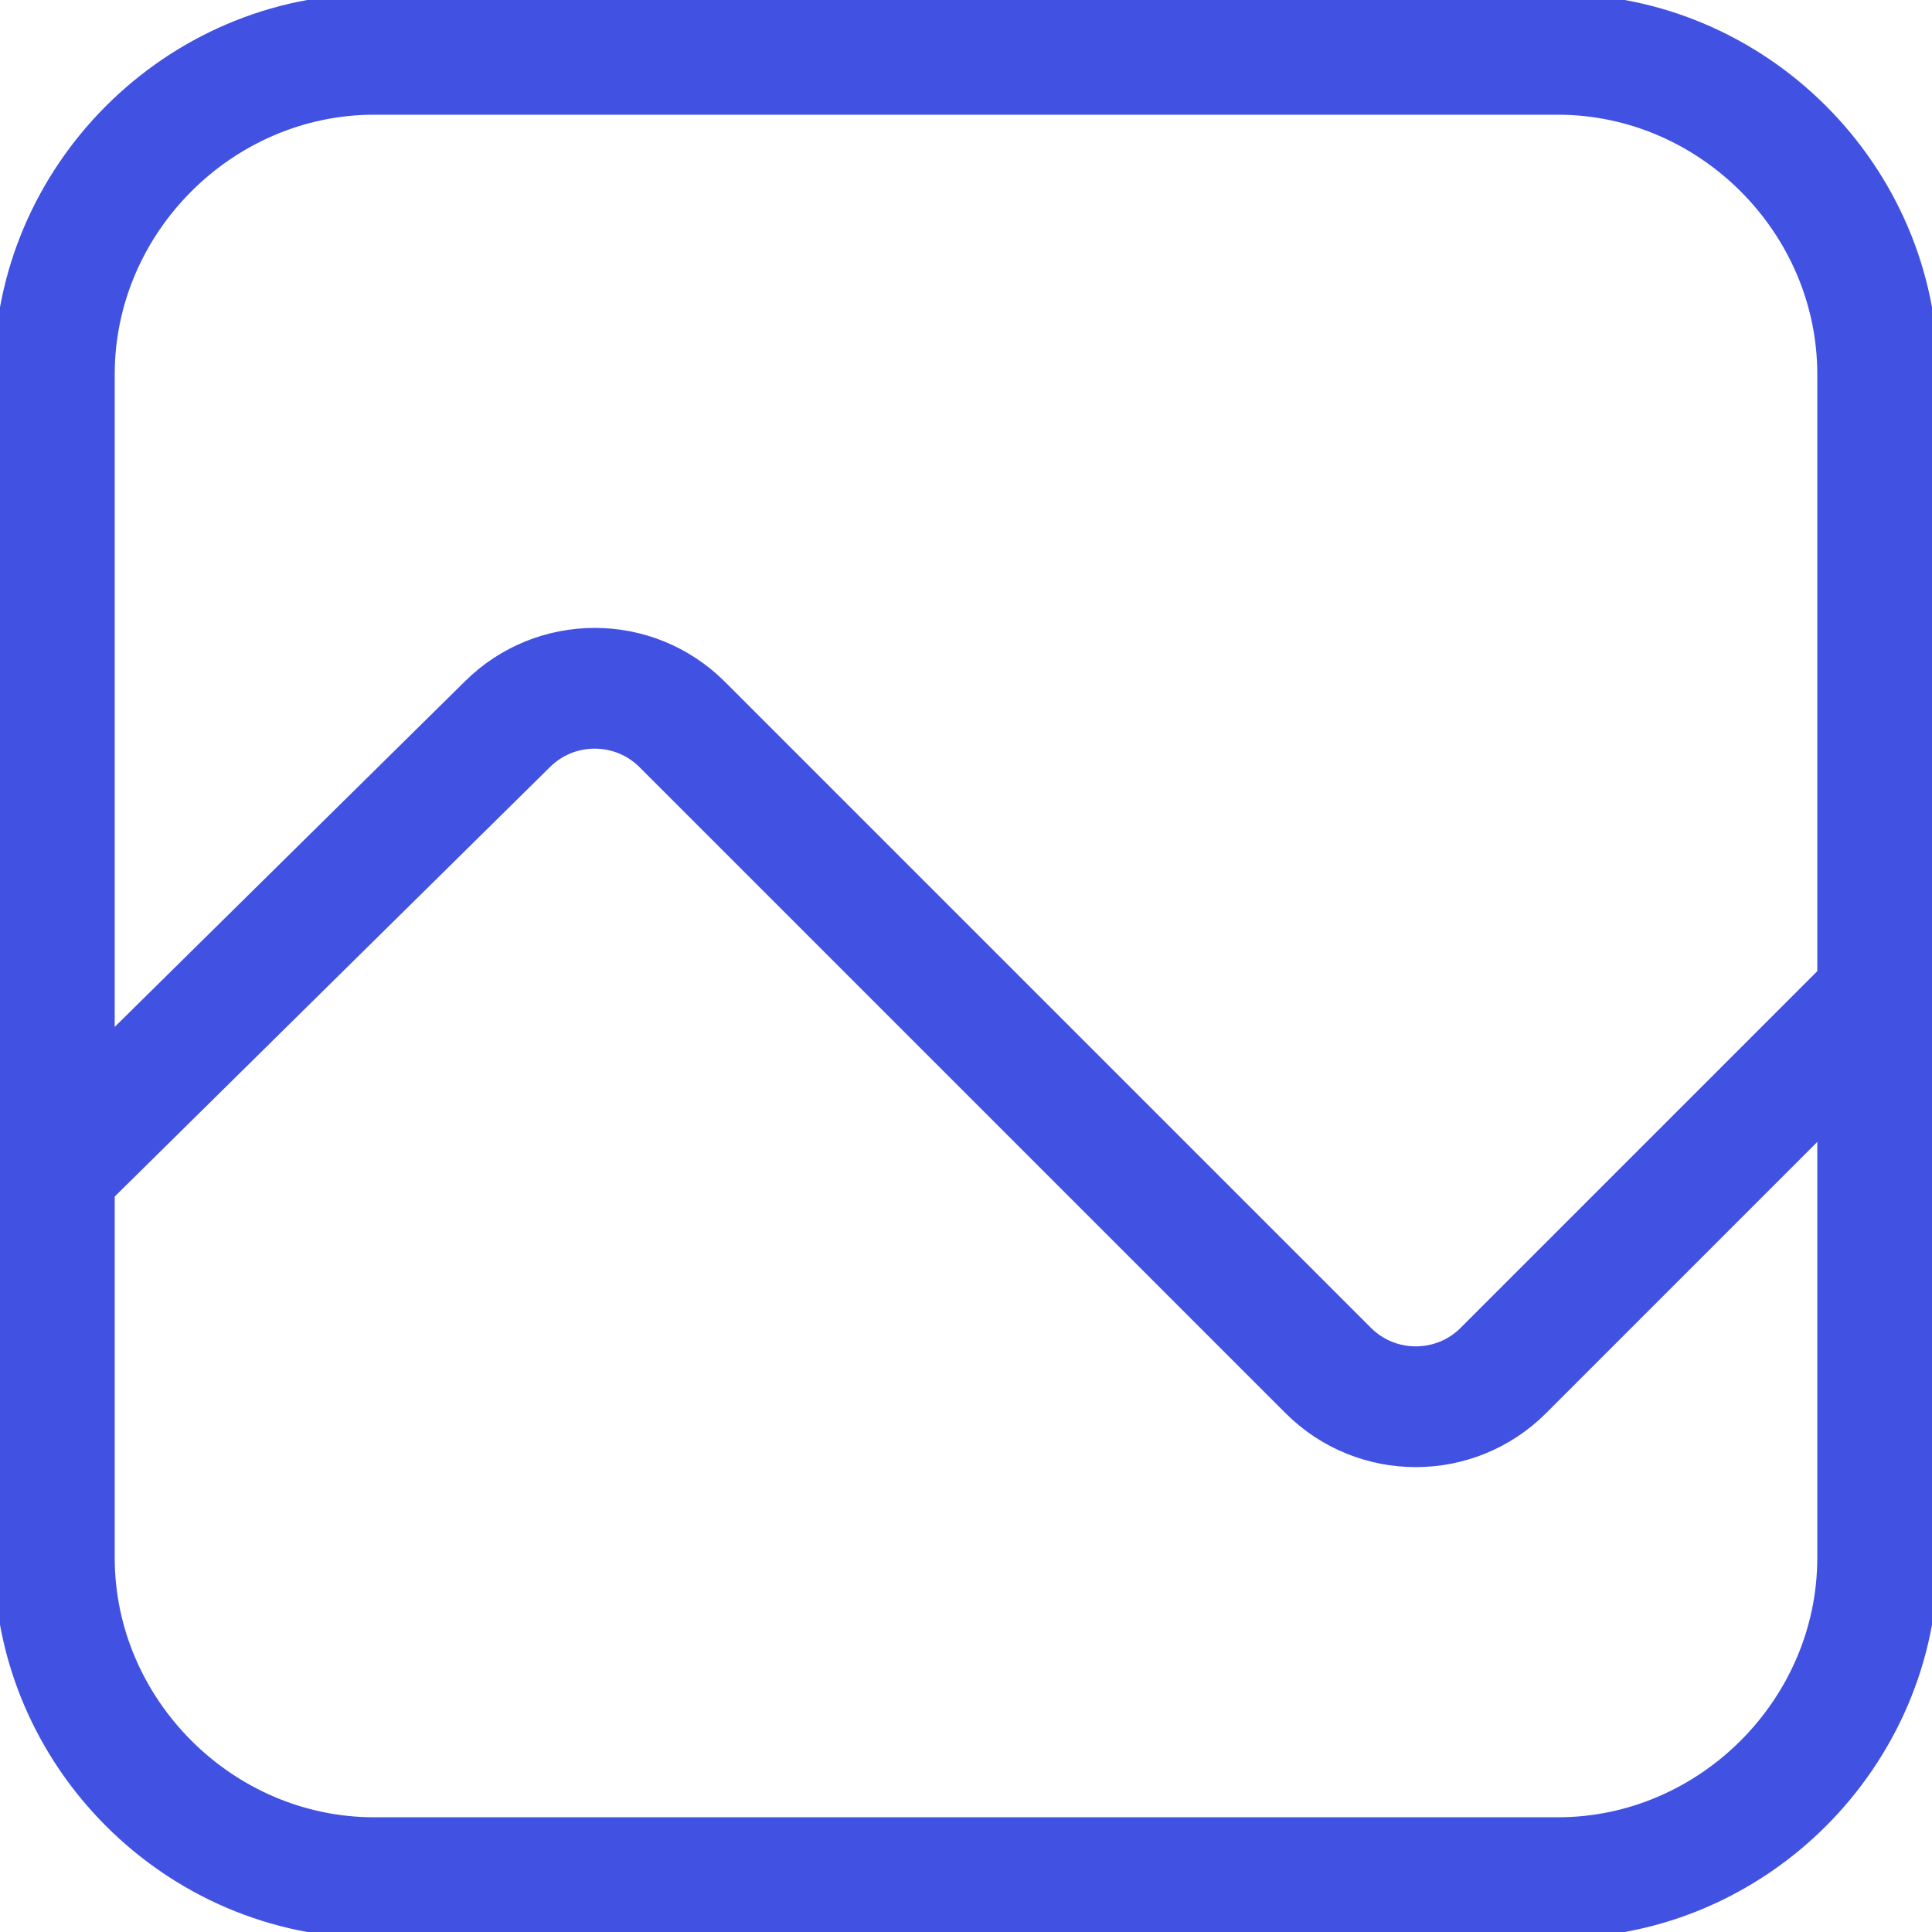 <?xml version="1.0" encoding="utf-8"?>
<!-- Generator: Adobe Illustrator 27.0.0, SVG Export Plug-In . SVG Version: 6.00 Build 0)  -->
<svg version="1.1" id="Layer_1" xmlns="http://www.w3.org/2000/svg" xmlns:xlink="http://www.w3.org/1999/xlink" x="0px" y="0px"
	 viewBox="0 0 32 32" style="enable-background:new 0 0 32 32;" xml:space="preserve">
<style type="text/css">
	.st0{fill:#D0121C;}
	.st1{fill:#FF6F00;}
	.st2{fill:none;stroke:#4152E2;stroke-width:4;stroke-linecap:round;stroke-miterlimit:10;}
	.st3{fill:#14C149;stroke:#06661F;stroke-width:2;stroke-linecap:round;stroke-miterlimit:10;}
	.st4{fill:none;stroke:#06661F;stroke-width:2;stroke-linecap:round;stroke-miterlimit:10;}
	.st5{fill:#E23030;stroke:#8A0606;stroke-width:2;stroke-linecap:round;stroke-miterlimit:10;}
	.st6{fill:none;stroke:#8A0606;stroke-width:2;stroke-linecap:round;stroke-miterlimit:10;}
	.st7{fill:none;stroke:#4152E2;stroke-width:2;stroke-miterlimit:10;}
	.st8{fill:none;stroke:#06661F;stroke-width:4;stroke-linecap:round;stroke-miterlimit:10;}
	.st9{fill:none;stroke:#B54900;stroke-width:2;stroke-miterlimit:10;}
	.st10{fill:none;stroke:#0A2287;stroke-width:2;stroke-linecap:round;stroke-miterlimit:10;}
	.st11{fill:none;stroke:#0A2287;stroke-width:2;stroke-miterlimit:10;}
	.st12{fill:none;stroke:#4152E2;stroke-width:2;stroke-linecap:round;stroke-miterlimit:10;}
</style>
<circle class="st0" cx="-607.3" cy="16" r="15"/>
<circle class="st1" cx="-641.8" cy="16" r="15"/>
<line class="st2" x1="-880.7" y1="2.1" x2="-880.7" y2="30"/>
<line class="st2" x1="-866.3" y1="16" x2="-894.4" y2="16"/>
<circle class="st3" cx="-846.5" cy="16.5" r="14.5"/>
<g>
	<path class="st3" d="M-846.9,21.2l-3.9,0.6c-0.6,0.1-1.2-0.5-1.1-1.1l0.6-3.9c0-0.2,0.1-0.4,0.3-0.6l14.3-14.3
		c1.3-1.3,3.4-1.3,4.7,0v0c1.3,1.3,1.3,3.4,0,4.7L-846.4,21C-846.5,21.1-846.7,21.2-846.9,21.2z"/>
</g>
<path class="st4" d="M-846.5,1.9c8,0,14.5,6.5,14.5,14.5"/>
<path class="st5" d="M-802.3,31h-18.5c-1.9,0-3.4-1.5-3.4-3.4V7.4h25.2v20.2C-798.9,29.5-800.4,31-802.3,31z"/>
<line class="st6" x1="-826.5" y1="7.4" x2="-796.4" y2="7.4"/>
<path class="st5" d="M-805,1h-13.1c-0.8,0-1.5,0.7-1.5,1.5v4.9h16.1V2.5C-803.5,1.7-804.1,1-805,1z"/>
<g>
	<line class="st5" x1="-819.2" y1="11.6" x2="-819.2" y2="25.6"/>
	<line class="st5" x1="-811.5" y1="11.4" x2="-811.5" y2="26.1"/>
	<line class="st5" x1="-803.9" y1="11.6" x2="-803.9" y2="25.6"/>
</g>
<circle class="st7" cx="-777.5" cy="8" r="6.9"/>
<path class="st7" d="M-769.9,31c6.8,0,10-7.8,4.8-11.9c-3.3-2.6-7.7-4.2-12.4-4.2s-9.1,1.6-12.4,4.2c-5.2,4-2,11.9,4.8,11.9H-769.9z
	"/>
<g>
	<g>
		<path class="st7" d="M-752.6,11.7c0-1.6,1.3-2.9,2.9-2.9s2.9,1.3,2.9,2.9"/>
		<path class="st7" d="M-739.7,11.7c0-1.6,1.3-2.9,2.9-2.9c1.6,0,2.9,1.3,2.9,2.9"/>
	</g>
	<path class="st7" d="M-746.7,11.7c0-1.9,1.6-3.5,3.5-3.5s3.5,1.6,3.5,3.5"/>
</g>
<polyline class="st7" points="-746.7,11 -746.7,12.6 -744.5,18 "/>
<polyline class="st7" points="-739.7,11 -739.7,12.6 -741.8,18 "/>
<path class="st7" d="M-731.7,31.1h-22.9c-1.9,0-3.5-1.6-3.5-3.5v-6.2c0-1.9,1.6-3.5,3.5-3.5h22.9c1.9,0,3.5,1.6,3.5,3.5v6.2
	C-728.2,29.6-729.8,31.1-731.7,31.1z"/>
<path class="st7" d="M-749,18h11.6c2.2-1.7,3.6-4.4,3.6-7.4c0-5.2-4.2-9.5-9.5-9.5s-9.5,4.2-9.5,9.5C-752.6,13.6-751.2,16.2-749,18z
	"/>
<g>
	<path class="st2" d="M-695.8,12.8l-12.1,12.1c-1,1-2.7,1-3.7,0l-12.1-12.1"/>
</g>
<path class="st8" d="M-689.5,14.6l7.6,7.6c1.6,1.6,4.1,1.6,5.7,0l14.7-14.7"/>
<circle class="st7" cx="-641.8" cy="-30" r="6.5"/>
<path class="st7" d="M-635.2-8.3c5.9,0,8.7-7.4,4.2-11.2c-2.9-2.5-6.7-4-10.8-4s-7.9,1.5-10.8,4c-4.5,3.8-1.7,11.2,4.2,11.2H-635.2z
	"/>
<g>
	<circle class="st9" cx="-641.8" cy="16" r="15"/>
	<line class="st9" x1="-631.2" y1="5.4" x2="-652.4" y2="26.6"/>
</g>
<path class="st10" d="M-615.7,15.1l4.5,4.5c0.9,0.9,2.5,0.9,3.4,0l8.9-8.9"/>
<circle class="st11" cx="-607.3" cy="16" r="15"/>
<g>
	<line class="st2" x1="-559.3" y1="2" x2="-587.3" y2="30"/>
	<line class="st2" x1="-559.3" y1="30" x2="-587.3" y2="2"/>
</g>
<circle class="st3" cx="-538.8" cy="16" r="15"/>
<path class="st3" d="M-547.2,15l4.5,4.5c0.9,0.9,2.5,0.9,3.4,0l8.9-8.9"/>
<path class="st2" d="M-489.9,11.3v13.3c0,3-1.8,5.4-4.1,5.4h-20c-2.2,0-4.1-2.4-4.1-5.4V11.3"/>
<g>
	<path class="st2" d="M-511,8.6l6-6c0.5-0.5,1.3-0.5,1.8,0l6,6"/>
</g>
<path class="st10" d="M-444.3,17c0,4.3-3.5,7.8-7.8,7.8h0c-4.3,0-7.8-3.5-7.8-7.8"/>
<path class="st10" d="M-457.6,13.2c0,0,5.2,0,9.2-3.4c0.3-0.3,0.8-0.1,0.9,0.3c0.2,1.2,0.8,3.1,3.2,3.1"/>
<path class="st10" d="M-455.1,24.2c0,0-0.1,4.1-3.5,4.5c-3.4,0.4-4.9,2.4-4.9,2.4"/>
<path class="st10" d="M-448.5,24.2c0,0,0.1,4.1,3.5,4.5c3.4,0.4,4.9,2.4,4.9,2.4"/>
<path class="st10" d="M-462.5,29.3c0,0-4.8-3-4.4-7.6s3.2-6.2,3.2-9.6s0.5-11.1,11.8-11.1c11.3,0,11.8,7.7,11.8,8.6c0,0.9-1,5,2,8.6
	c3.1,3.6-0.6,8.4-0.6,8.4"/>
<polyline class="st10" points="-456.7,27.8 -452.3,31.1 -450,29.5 "/>
<g>
	<path class="st10" d="M-391.3,16.3c0,4.4-3.6,8-8,8h0c-4.4,0-8-3.6-8-8"/>
	<path class="st10" d="M-404.3,11.8c4.3-0.1,6.4-1.6,8.3-2.5c0.5-0.2,1-0.1,1.3,0.2c0.8,0.8,2.4,2,3.8,2.3"/>
	<path class="st10" d="M-402.3,23.7V25c0,1-0.5,1.9-1.4,2.5c-0.8,0.5-1.9,1-3.2,1.3c-2.7,0.6-4.7,1.6-4.7,1.6"/>
	<path class="st10" d="M-395.5,23.7V25c0,1,0.5,1.9,1.4,2.5c0.8,0.5,1.9,1,3.2,1.3c2.7,0.6,4.7,1.6,4.7,1.6"/>
	<polyline class="st10" points="-402.6,27.1 -400.2,31 -397.1,31 -395,26.8 	"/>
	<path class="st10" d="M-408.2,17.2c-1.2,0-2.1-1-2.1-2.1s1-2.1,2.1-2.1"/>
	<path class="st10" d="M-389.9,17.2c1.2,0,2.1-1,2.1-2.1s-1-2.1-2.1-2.1"/>
	<path class="st10" d="M-408.7,7.5c0,0-0.8,3.8-0.5,5.6"/>
	<path class="st10" d="M-407.6,4.8c0,0,5.4-7.2,12.6-1.6c0,0,3.6-0.1,5.1,1.6c1.1,1.2,0.7,8.1,0.7,8.1"/>
</g>
<line class="st2" x1="-504" y1="2.5" x2="-504" y2="23.5"/>
<circle class="st7" cx="-348" cy="16" r="5.6"/>
<path class="st7" d="M-336.2,12.9h-1.1c-0.2-0.8-0.5-1.5-0.9-2.2l0.7-0.7c1.2-1.2,1.2-3.2,0-4.5c-1.2-1.2-3.2-1.2-4.5,0l-0.7,0.7
	c-0.7-0.4-1.4-0.7-2.2-0.9v-1c0-1.7-1.4-3.2-3.2-3.2s-3.2,1.4-3.2,3.2v1c-0.8,0.2-1.5,0.5-2.2,0.9l-0.7-0.7c-1.2-1.2-3.2-1.2-4.5,0
	c-1.2,1.2-1.2,3.2,0,4.5l0.7,0.7c-0.4,0.7-0.7,1.4-0.9,2.2h-1.1c-1.7,0-3.2,1.4-3.2,3.2s1.4,3.2,3.2,3.2h1.1
	c0.2,0.8,0.5,1.5,0.9,2.2l-0.8,0.8c-1.2,1.2-1.2,3.2,0,4.5c1.2,1.2,3.2,1.2,4.5,0l0.8-0.8c0.7,0.4,1.4,0.7,2.2,0.9v1.1
	c0,1.7,1.4,3.2,3.2,3.2s3.2-1.4,3.2-3.2v-1.1c0.8-0.2,1.5-0.5,2.2-0.9l0.8,0.8c1.2,1.2,3.2,1.2,4.5,0c1.2-1.2,1.2-3.2,0-4.5
	l-0.8-0.8c0.4-0.7,0.7-1.4,0.9-2.2h1.1c1.7,0,3.2-1.4,3.2-3.2S-334.4,12.9-336.2,12.9z"/>
<g>
	<path class="st7" d="M-289.4,19.5c0.6-1.2,1-2.6,0.8-4.1c-0.3-3.5-3.1-6.4-6.6-6.8c-4.7-0.6-8.6,3.2-8.4,7.8c0.2,4,3.7,7.1,7.8,7.1
		h6.1c0.8,0,1.1-0.9,0.6-1.5v0C-289.7,21.4-289.8,20.4-289.4,19.5z"/>
	<path class="st7" d="M-309.3,23c-1.3-2.4-1.9-5.2-1.7-8.2c0.6-7,6.2-12.8,13.1-13.6c9.4-1.1,17.3,6.4,16.8,15.6
		c-0.4,8.1-7.4,14.3-15.5,14.3h-12.3c-1.5,0-2.3-1.9-1.2-2.9v0C-308.7,26.8-308.4,24.7-309.3,23z"/>
</g>
<path class="st7" d="M-248.9,20.6h-8.7c-0.8,0-1.5-0.7-1.5-1.5v-8.9c0-0.8,0.7-1.5,1.5-1.5h8.7V20.6z"/>
<path class="st7" d="M-228.9,14.6c0-2.4-1.5-4.4-3.5-5.3c-0.6-0.2-1-0.8-1-1.4V2.6c0-1.1-1-1.8-2.1-1.5l-12.3,4.2
	c-0.6,0.2-1,0.8-1,1.5v15.6c0,0.7,0.4,1.2,1,1.5l12.3,4.2c1,0.3,2.1-0.4,2.1-1.5v-5.3c0-0.6,0.4-1.2,1-1.4
	C-230.4,19.1-228.9,17-228.9,14.6z"/>
<path class="st7" d="M-253.1,31h-1.7c-0.8,0-1.5-0.7-1.5-1.5v-9h4.6v9C-251.6,30.4-252.3,31-253.1,31z"/>
<circle class="st7" cx="-192" cy="16" r="15"/>
<g>
	<circle class="st7" cx="-192" cy="8" r="3.4"/>
	<path class="st7" d="M-192,27.5L-192,27.5c-1.9,0-3.4-1.5-3.4-3.4v-6.1c0-1.9,1.5-3.4,3.4-3.4l0,0c1.9,0,3.4,1.5,3.4,3.4V24
		C-188.6,25.9-190.1,27.5-192,27.5z"/>
</g>
<path class="st7" d="M-128.7,31h-20.1c-2,0-3.7-1.7-3.7-3.7V4.7c0-2,1.7-3.7,3.7-3.7h20.1c2,0,3.7,1.7,3.7,3.7v22.6
	C-125,29.3-126.6,31-128.7,31z"/>
<g>
	<line class="st12" x1="-155" y1="10.1" x2="-149.9" y2="10.1"/>
	<line class="st12" x1="-155" y1="16" x2="-149.9" y2="16"/>
	<line class="st12" x1="-155" y1="21.9" x2="-149.9" y2="21.9"/>
</g>
<g>
	<line class="st12" x1="-145.2" y1="7" x2="-129.4" y2="7"/>
	<line class="st12" x1="-145.2" y1="13" x2="-129.4" y2="13"/>
	<line class="st12" x1="-145.2" y1="19" x2="-129.4" y2="19"/>
	<line class="st12" x1="-145.2" y1="25" x2="-129.4" y2="25"/>
</g>
<path class="st12" d="M-82.6,31.1h-10.8c-5.3,0-9.7-4.3-9.7-9.7V10.6c0-5.3,4.3-9.7,9.7-9.7h10.8c5.3,0,9.7,4.3,9.7,9.7v10.8
	C-72.9,26.7-77.3,31.1-82.6,31.1z"/>
<circle class="st12" cx="-88" cy="16" r="9.6"/>
<path class="st12" d="M-88,11.1V16c0,0.5,0.4,0.9,0.9,0.9h3.5"/>
<circle class="st12" cx="-36" cy="16" r="15"/>
<circle class="st12" cx="-36" cy="16" r="8.1"/>
<line class="st12" x1="-36" y1="16" x2="-36" y2="5.4"/>
<path class="st12" d="M25.8,31.1H6.2c-2.9,0-5.3-2.4-5.3-5.3V6.2c0-2.9,2.4-5.3,5.3-5.3h19.6c2.9,0,5.3,2.4,5.3,5.3v19.6
	C31.1,28.7,28.7,31.1,25.8,31.1z"/>
<path class="st12" d="M0.9,19.4L8.4,12c0.8-0.8,2.1-0.8,2.9,0L22,22.7c0.8,0.8,2.1,0.8,2.9,0l6-6"/>
</svg>
